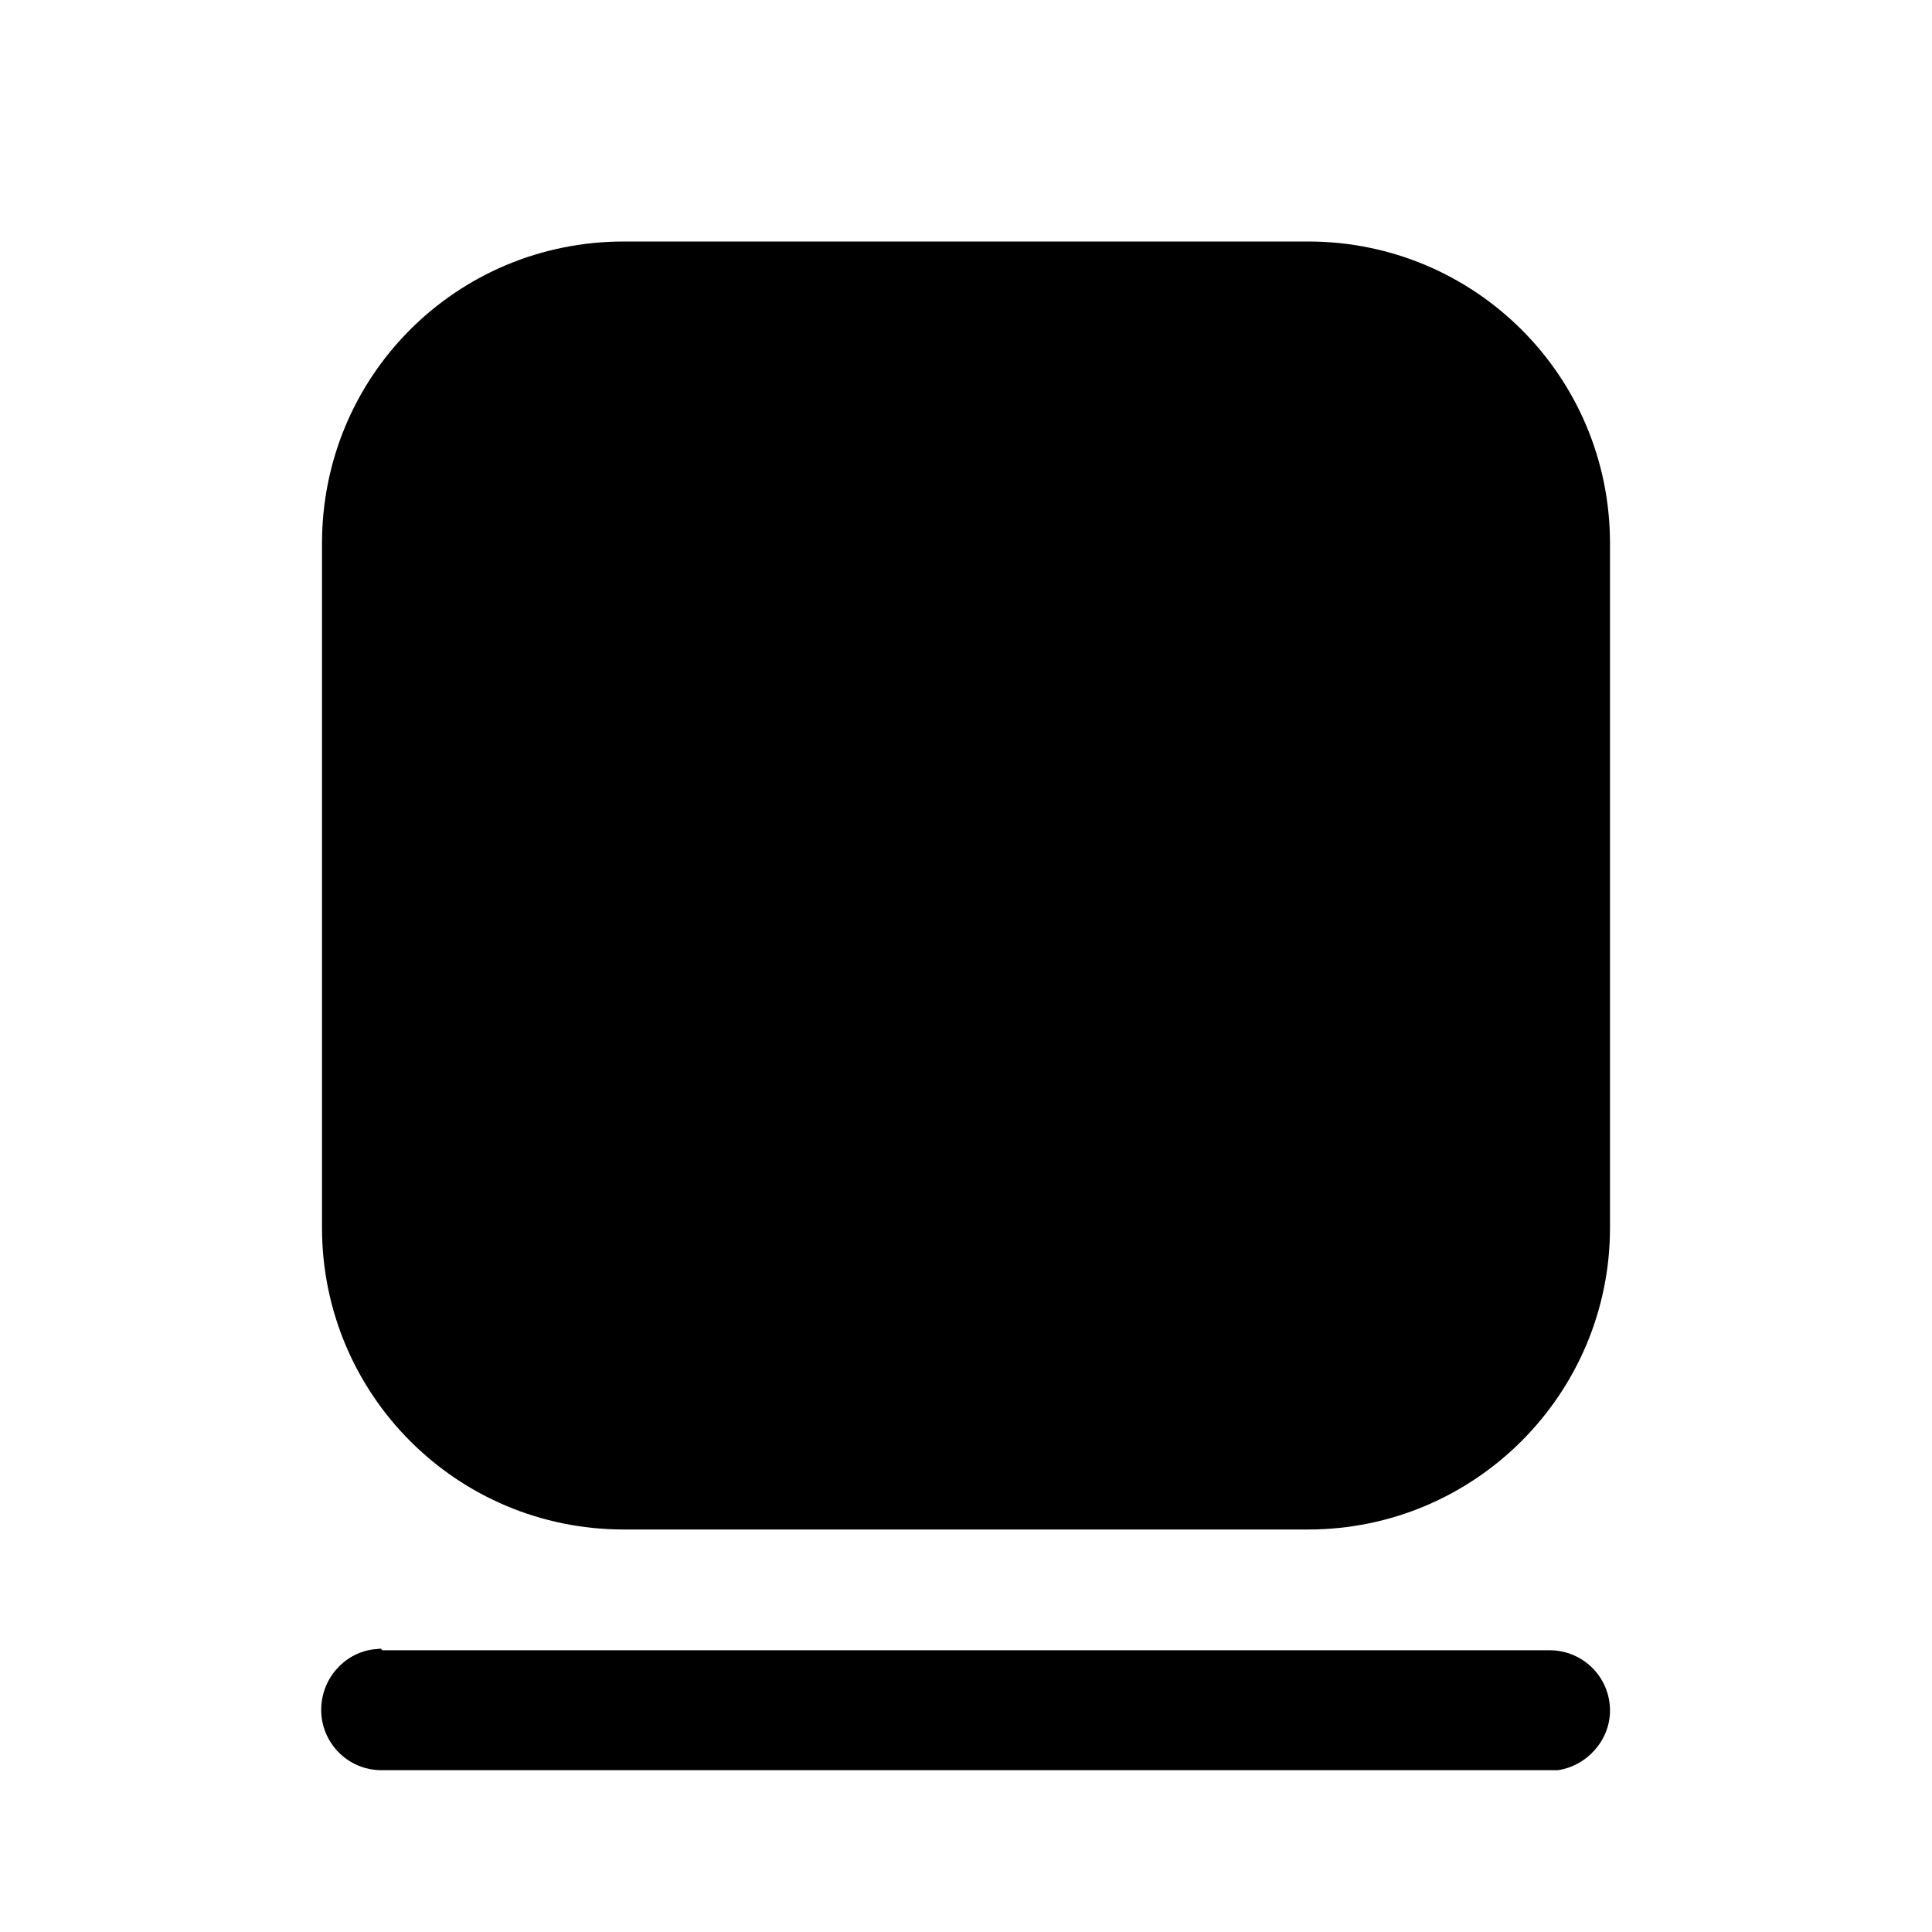 <svg viewBox="0 0 24 24" xmlns="http://www.w3.org/2000/svg"><path fill="currentColor" d="M4.75 20.5h14.5c.41 0 .75.33.75.75 0 .37-.29.69-.65.74l-.11 0H4.74c-.42 0-.75-.34-.75-.75 0-.38.28-.7.64-.75l.1-.01h14.5 -14.5ZM16.25 3C18.32 3 20 4.67 20 6.75v8.5c0 2.07-1.68 3.75-3.75 3.75h-8.5C5.67 19 4 17.32 4 15.25v-8.5C4 4.67 5.67 3 7.75 3h8.5Z"/></svg>